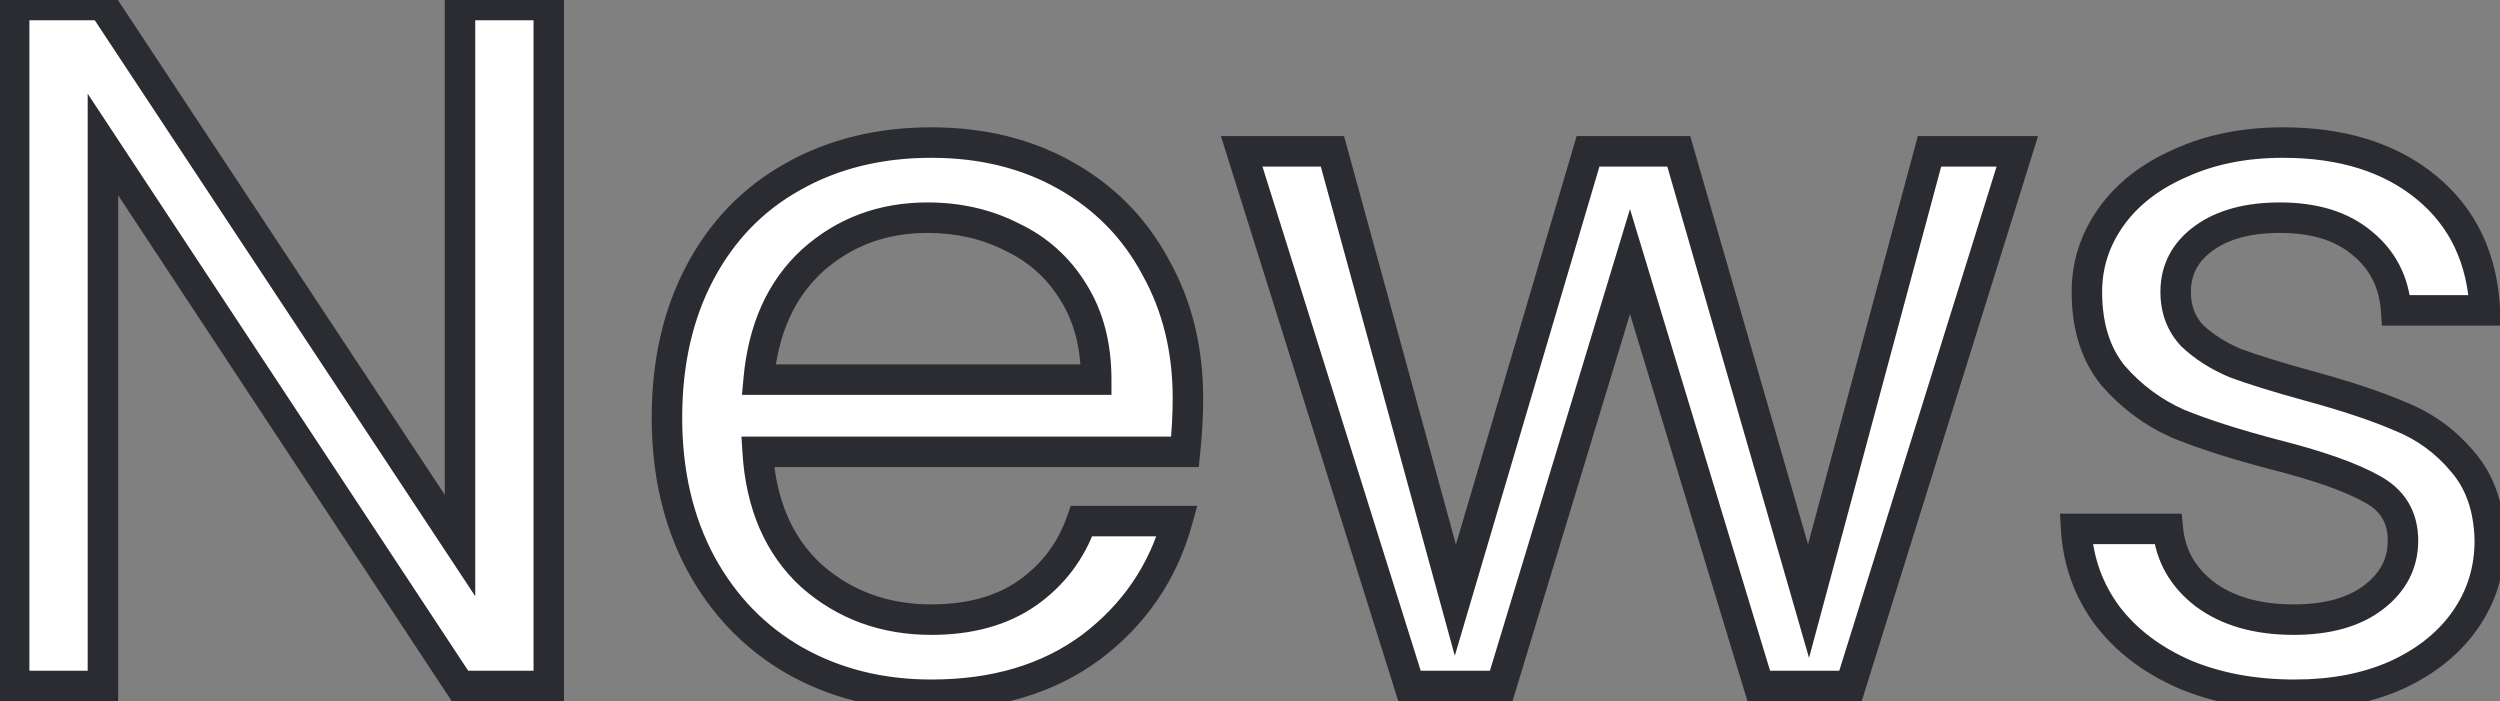 <svg width="164" height="46" viewBox="0 0 164 46" fill="none" xmlns="http://www.w3.org/2000/svg">
<rect x="0" y="0" width="164" height="46" fill="#808080" stroke="none"/>
<mask id="path-1-outside-1_372_327" maskUnits="userSpaceOnUse" x="-1" y="-1" width="166" height="48" fill="black">
<rect fill="white" x="-1" y="-1" width="166" height="48"/>
<path d="M36 45H30.176L6.752 9.48V45H0.928V0.328H6.752L30.176 35.784V0.328H36V45ZM77.928 26.12C77.928 27.229 77.864 28.403 77.736 29.64H49.704C49.917 33.096 51.091 35.805 53.224 37.768C55.4 39.688 58.024 40.648 61.096 40.648C63.613 40.648 65.704 40.072 67.368 38.92C69.075 37.725 70.269 36.147 70.952 34.184H77.224C76.285 37.555 74.408 40.307 71.592 42.44C68.776 44.531 65.277 45.576 61.096 45.576C57.768 45.576 54.781 44.829 52.136 43.336C49.533 41.843 47.485 39.731 45.992 37C44.499 34.227 43.752 31.027 43.752 27.4C43.752 23.773 44.477 20.595 45.928 17.864C47.379 15.133 49.405 13.043 52.008 11.592C54.653 10.099 57.683 9.352 61.096 9.352C64.424 9.352 67.368 10.077 69.928 11.528C72.488 12.979 74.451 14.984 75.816 17.544C77.224 20.061 77.928 22.92 77.928 26.12ZM71.912 24.904C71.912 22.685 71.421 20.787 70.44 19.208C69.459 17.587 68.115 16.371 66.408 15.56C64.744 14.707 62.888 14.28 60.84 14.28C57.896 14.28 55.379 15.219 53.288 17.096C51.24 18.973 50.067 21.576 49.768 24.904H71.912ZM132.336 9.928L121.392 45H115.376L106.928 17.16L98.48 45H92.463L81.456 9.928H87.407L95.472 39.368L104.176 9.928H110.128L118.64 39.432L126.576 9.928H132.336ZM150.532 45.576C147.844 45.576 145.433 45.128 143.3 44.232C141.166 43.293 139.481 42.013 138.244 40.392C137.006 38.728 136.324 36.829 136.196 34.696H142.212C142.382 36.445 143.193 37.875 144.644 38.984C146.137 40.093 148.078 40.648 150.468 40.648C152.686 40.648 154.436 40.157 155.716 39.176C156.996 38.195 157.636 36.957 157.636 35.464C157.636 33.928 156.953 32.797 155.588 32.072C154.222 31.304 152.11 30.557 149.252 29.832C146.649 29.149 144.516 28.467 142.852 27.784C141.23 27.059 139.822 26.013 138.628 24.648C137.476 23.24 136.9 21.405 136.9 19.144C136.9 17.352 137.433 15.709 138.5 14.216C139.566 12.723 141.081 11.549 143.044 10.696C145.006 9.8 147.246 9.352 149.764 9.352C153.646 9.352 156.782 10.333 159.172 12.296C161.561 14.259 162.841 16.947 163.012 20.36H157.188C157.06 18.525 156.313 17.053 154.948 15.944C153.625 14.835 151.833 14.28 149.572 14.28C147.481 14.28 145.817 14.728 144.58 15.624C143.342 16.52 142.724 17.693 142.724 19.144C142.724 20.296 143.086 21.256 143.812 22.024C144.58 22.749 145.518 23.347 146.628 23.816C147.78 24.243 149.358 24.733 151.364 25.288C153.881 25.971 155.929 26.653 157.508 27.336C159.086 27.976 160.43 28.957 161.54 30.28C162.692 31.603 163.289 33.331 163.332 35.464C163.332 37.384 162.798 39.112 161.732 40.648C160.665 42.184 159.15 43.4 157.188 44.296C155.268 45.149 153.049 45.576 150.532 45.576Z"/>
</mask>
<path d="M36 45H30.176L6.752 9.48V45H0.928V0.328H6.752L30.176 35.784V0.328H36V45ZM77.928 26.12C77.928 27.229 77.864 28.403 77.736 29.64H49.704C49.917 33.096 51.091 35.805 53.224 37.768C55.4 39.688 58.024 40.648 61.096 40.648C63.613 40.648 65.704 40.072 67.368 38.92C69.075 37.725 70.269 36.147 70.952 34.184H77.224C76.285 37.555 74.408 40.307 71.592 42.44C68.776 44.531 65.277 45.576 61.096 45.576C57.768 45.576 54.781 44.829 52.136 43.336C49.533 41.843 47.485 39.731 45.992 37C44.499 34.227 43.752 31.027 43.752 27.4C43.752 23.773 44.477 20.595 45.928 17.864C47.379 15.133 49.405 13.043 52.008 11.592C54.653 10.099 57.683 9.352 61.096 9.352C64.424 9.352 67.368 10.077 69.928 11.528C72.488 12.979 74.451 14.984 75.816 17.544C77.224 20.061 77.928 22.92 77.928 26.12ZM71.912 24.904C71.912 22.685 71.421 20.787 70.44 19.208C69.459 17.587 68.115 16.371 66.408 15.56C64.744 14.707 62.888 14.28 60.84 14.28C57.896 14.28 55.379 15.219 53.288 17.096C51.24 18.973 50.067 21.576 49.768 24.904H71.912ZM132.336 9.928L121.392 45H115.376L106.928 17.16L98.48 45H92.463L81.456 9.928H87.407L95.472 39.368L104.176 9.928H110.128L118.64 39.432L126.576 9.928H132.336ZM150.532 45.576C147.844 45.576 145.433 45.128 143.3 44.232C141.166 43.293 139.481 42.013 138.244 40.392C137.006 38.728 136.324 36.829 136.196 34.696H142.212C142.382 36.445 143.193 37.875 144.644 38.984C146.137 40.093 148.078 40.648 150.468 40.648C152.686 40.648 154.436 40.157 155.716 39.176C156.996 38.195 157.636 36.957 157.636 35.464C157.636 33.928 156.953 32.797 155.588 32.072C154.222 31.304 152.11 30.557 149.252 29.832C146.649 29.149 144.516 28.467 142.852 27.784C141.23 27.059 139.822 26.013 138.628 24.648C137.476 23.24 136.9 21.405 136.9 19.144C136.9 17.352 137.433 15.709 138.5 14.216C139.566 12.723 141.081 11.549 143.044 10.696C145.006 9.8 147.246 9.352 149.764 9.352C153.646 9.352 156.782 10.333 159.172 12.296C161.561 14.259 162.841 16.947 163.012 20.36H157.188C157.06 18.525 156.313 17.053 154.948 15.944C153.625 14.835 151.833 14.28 149.572 14.28C147.481 14.28 145.817 14.728 144.58 15.624C143.342 16.52 142.724 17.693 142.724 19.144C142.724 20.296 143.086 21.256 143.812 22.024C144.58 22.749 145.518 23.347 146.628 23.816C147.78 24.243 149.358 24.733 151.364 25.288C153.881 25.971 155.929 26.653 157.508 27.336C159.086 27.976 160.43 28.957 161.54 30.28C162.692 31.603 163.289 33.331 163.332 35.464C163.332 37.384 162.798 39.112 161.732 40.648C160.665 42.184 159.15 43.4 157.188 44.296C155.268 45.149 153.049 45.576 150.532 45.576Z" fill="white"/>
<path d="M36 45V46H37V45H36ZM30.176 45L29.341 45.55L29.638 46H30.176V45ZM6.752 9.48L7.587 8.929L5.752 6.147V9.48H6.752ZM6.752 45V46H7.752V45H6.752ZM0.928 45H-0.072V46H0.928V45ZM0.928 0.328V-0.672H-0.072V0.328H0.928ZM6.752 0.328L7.586 -0.223L7.29 -0.672H6.752V0.328ZM30.176 35.784L29.342 36.335L31.176 39.112V35.784H30.176ZM30.176 0.328V-0.672H29.176V0.328H30.176ZM36 0.328H37V-0.672H36V0.328ZM36 44H30.176V46H36V44ZM31.011 44.45L7.587 8.929L5.917 10.03L29.341 45.55L31.011 44.45ZM5.752 9.48V45H7.752V9.48H5.752ZM6.752 44H0.928V46H6.752V44ZM1.928 45V0.328H-0.072V45H1.928ZM0.928 1.328H6.752V-0.672H0.928V1.328ZM5.918 0.879L29.342 36.335L31.01 35.233L7.586 -0.223L5.918 0.879ZM31.176 35.784V0.328H29.176V35.784H31.176ZM30.176 1.328H36V-0.672H30.176V1.328ZM35 0.328V45H37V0.328H35ZM77.736 29.64V30.64H78.638L78.731 29.743L77.736 29.64ZM49.704 29.64V28.64H48.64L48.706 29.702L49.704 29.64ZM53.224 37.768L52.547 38.504L52.555 38.511L52.562 38.518L53.224 37.768ZM67.368 38.92L67.937 39.742L67.942 39.739L67.368 38.92ZM70.952 34.184V33.184H70.241L70.007 33.855L70.952 34.184ZM77.224 34.184L78.187 34.452L78.54 33.184H77.224V34.184ZM71.592 42.44L72.188 43.243L72.196 43.237L71.592 42.44ZM52.136 43.336L51.638 44.203L51.644 44.207L52.136 43.336ZM45.992 37L45.111 37.474L45.115 37.48L45.992 37ZM45.928 17.864L46.811 18.333L45.928 17.864ZM52.008 11.592L52.495 12.466L52.5 12.463L52.008 11.592ZM69.928 11.528L69.435 12.398L69.928 11.528ZM75.816 17.544L74.934 18.015L74.938 18.023L74.943 18.032L75.816 17.544ZM71.912 24.904V25.904H72.912V24.904H71.912ZM70.44 19.208L69.584 19.726L69.591 19.736L70.44 19.208ZM66.408 15.56L65.952 16.45L65.965 16.457L65.979 16.463L66.408 15.56ZM53.288 17.096L52.62 16.352L52.612 16.359L53.288 17.096ZM49.768 24.904L48.772 24.815L48.674 25.904H49.768V24.904ZM76.928 26.12C76.928 27.191 76.866 28.33 76.741 29.537L78.731 29.743C78.862 28.475 78.928 27.267 78.928 26.12H76.928ZM77.736 28.64H49.704V30.64H77.736V28.64ZM48.706 29.702C48.932 33.362 50.188 36.333 52.547 38.504L53.901 37.032C51.994 35.277 50.903 32.83 50.702 29.578L48.706 29.702ZM52.562 38.518C54.932 40.609 57.796 41.648 61.096 41.648V39.648C58.252 39.648 55.868 38.767 53.886 37.018L52.562 38.518ZM61.096 41.648C63.767 41.648 66.069 41.035 67.937 39.742L66.799 38.098C65.339 39.108 63.46 39.648 61.096 39.648V41.648ZM67.942 39.739C69.82 38.424 71.145 36.674 71.897 34.513L70.007 33.855C69.394 35.619 68.329 37.026 66.794 38.101L67.942 39.739ZM70.952 35.184H77.224V33.184H70.952V35.184ZM76.261 33.916C75.381 37.073 73.632 39.64 70.988 41.643L72.196 43.237C75.184 40.973 77.189 38.036 78.187 34.452L76.261 33.916ZM70.996 41.637C68.383 43.577 65.105 44.576 61.096 44.576V46.576C65.45 46.576 69.168 45.485 72.188 43.243L70.996 41.637ZM61.096 44.576C57.923 44.576 55.109 43.866 52.628 42.465L51.644 44.207C54.454 45.793 57.613 46.576 61.096 46.576V44.576ZM52.634 42.469C50.197 41.071 48.278 39.096 46.869 36.52L45.115 37.48C46.693 40.366 48.87 42.615 51.638 44.203L52.634 42.469ZM46.873 36.526C45.469 33.919 44.752 30.886 44.752 27.4H42.752C42.752 31.167 43.529 34.534 45.111 37.474L46.873 36.526ZM44.752 27.4C44.752 23.909 45.45 20.896 46.811 18.333L45.045 17.395C43.505 20.293 42.752 23.638 42.752 27.4H44.752ZM46.811 18.333C48.175 15.766 50.067 13.819 52.495 12.466L51.521 10.719C48.744 12.267 46.582 14.501 45.045 17.395L46.811 18.333ZM52.5 12.463C54.977 11.064 57.833 10.352 61.096 10.352V8.352C57.532 8.352 54.33 9.133 51.516 10.721L52.5 12.463ZM61.096 10.352C64.274 10.352 67.044 11.043 69.435 12.398L70.421 10.658C67.692 9.111 64.574 8.352 61.096 8.352V10.352ZM69.435 12.398C71.832 13.757 73.659 15.624 74.934 18.015L76.698 17.073C75.242 14.344 73.144 12.201 70.421 10.658L69.435 12.398ZM74.943 18.032C76.259 20.384 76.928 23.072 76.928 26.12H78.928C78.928 22.768 78.189 19.738 76.689 17.056L74.943 18.032ZM72.912 24.904C72.912 22.535 72.387 20.446 71.289 18.68L69.591 19.736C70.456 21.128 70.912 22.835 70.912 24.904H72.912ZM71.296 18.69C70.213 16.902 68.721 15.552 66.837 14.657L65.979 16.463C67.508 17.19 68.704 18.271 69.585 19.726L71.296 18.69ZM66.864 14.67C65.046 13.738 63.031 13.28 60.84 13.28V15.28C62.745 15.28 64.442 15.676 65.952 16.45L66.864 14.67ZM60.84 13.28C57.662 13.28 54.903 14.301 52.62 16.352L53.956 17.84C55.854 16.136 58.13 15.28 60.84 15.28V13.28ZM52.612 16.359C50.345 18.438 49.088 21.291 48.772 24.815L50.764 24.993C51.045 21.861 52.135 19.509 53.964 17.833L52.612 16.359ZM49.768 25.904H71.912V23.904H49.768V25.904ZM132.336 9.928L133.29 10.226L133.695 8.928H132.336V9.928ZM121.392 45V46H122.127L122.346 45.298L121.392 45ZM115.376 45L114.419 45.29L114.634 46H115.376V45ZM106.928 17.16L107.884 16.87L106.927 13.716L105.971 16.87L106.928 17.16ZM98.48 45V46H99.221L99.436 45.29L98.48 45ZM92.463 45L91.509 45.3L91.729 46H92.463V45ZM81.456 9.928V8.928H80.094L80.501 10.227L81.456 9.928ZM87.407 9.928L88.372 9.664L88.17 8.928H87.407V9.928ZM95.472 39.368L94.507 39.632L95.435 43.019L96.43 39.651L95.472 39.368ZM104.175 9.928V8.928H103.428L103.217 9.644L104.175 9.928ZM110.128 9.928L111.088 9.651L110.88 8.928H110.128V9.928ZM118.64 39.432L117.679 39.709L118.673 43.157L119.605 39.692L118.64 39.432ZM126.576 9.928V8.928H125.809L125.61 9.668L126.576 9.928ZM131.381 9.63L120.437 44.702L122.346 45.298L133.29 10.226L131.381 9.63ZM121.392 44H115.376V46H121.392V44ZM116.332 44.71L107.884 16.87L105.971 17.45L114.419 45.29L116.332 44.71ZM105.971 16.87L97.523 44.71L99.436 45.29L107.884 17.45L105.971 16.87ZM98.48 44H92.463V46H98.48V44ZM93.418 44.7L82.41 9.629L80.501 10.227L91.509 45.3L93.418 44.7ZM81.456 10.928H87.407V8.928H81.456V10.928ZM86.443 10.192L94.507 39.632L96.436 39.104L88.372 9.664L86.443 10.192ZM96.43 39.651L105.134 10.211L103.217 9.644L94.513 39.084L96.43 39.651ZM104.175 10.928H110.128V8.928H104.175V10.928ZM109.167 10.205L117.679 39.709L119.6 39.155L111.088 9.651L109.167 10.205ZM119.605 39.692L127.541 10.188L125.61 9.668L117.674 39.172L119.605 39.692ZM126.576 10.928H132.336V8.928H126.576V10.928ZM143.299 44.232L142.897 45.147L142.904 45.151L142.912 45.154L143.299 44.232ZM138.243 40.392L137.441 40.989L137.449 40.999L138.243 40.392ZM136.195 34.696V33.696H135.134L135.197 34.756L136.195 34.696ZM142.212 34.696L143.207 34.599L143.119 33.696H142.212V34.696ZM144.643 38.984L144.036 39.778L144.047 39.787L144.643 38.984ZM155.587 32.072L155.097 32.944L155.108 32.95L155.118 32.955L155.587 32.072ZM149.251 29.832L148.998 30.799L149.006 30.801L149.251 29.832ZM142.852 27.784L142.443 28.697L142.457 28.703L142.472 28.709L142.852 27.784ZM138.628 24.648L137.854 25.281L137.864 25.294L137.875 25.306L138.628 24.648ZM138.499 14.216L137.686 13.635L138.499 14.216ZM143.044 10.696L143.442 11.613L143.451 11.61L143.459 11.606L143.044 10.696ZM159.172 12.296L158.537 13.069L159.172 12.296ZM163.012 20.36V21.36H164.063L164.01 20.31L163.012 20.36ZM157.188 20.36L156.19 20.43L156.255 21.36H157.188V20.36ZM154.947 15.944L154.305 16.71L154.311 16.715L154.317 16.72L154.947 15.944ZM144.579 15.624L143.993 14.814L144.579 15.624ZM143.811 22.024L143.084 22.711L143.104 22.731L143.125 22.751L143.811 22.024ZM146.628 23.816L146.238 24.737L146.259 24.746L146.28 24.754L146.628 23.816ZM151.363 25.288L151.097 26.252L151.102 26.253L151.363 25.288ZM157.508 27.336L157.111 28.254L157.121 28.258L157.132 28.263L157.508 27.336ZM161.54 30.28L160.773 30.923L160.779 30.93L160.785 30.937L161.54 30.28ZM163.331 35.464H164.331V35.454L164.331 35.444L163.331 35.464ZM161.732 40.648L160.91 40.078V40.078L161.732 40.648ZM157.188 44.296L157.594 45.21L157.603 45.206L157.188 44.296ZM150.531 44.576C147.955 44.576 145.679 44.147 143.687 43.31L142.912 45.154C145.186 46.109 147.732 46.576 150.531 46.576V44.576ZM143.702 43.317C141.701 42.436 140.159 41.254 139.038 39.785L137.449 40.999C138.802 42.773 140.631 44.15 142.897 45.147L143.702 43.317ZM139.046 39.795C137.928 38.292 137.31 36.582 137.194 34.636L135.197 34.756C135.337 37.077 136.084 39.164 137.441 40.989L139.046 39.795ZM136.195 35.696H142.212V33.696H136.195V35.696ZM141.216 34.793C141.415 36.831 142.375 38.508 144.036 39.778L145.251 38.19C144.011 37.241 143.349 36.06 143.207 34.599L141.216 34.793ZM144.047 39.787C145.756 41.056 147.925 41.648 150.467 41.648V39.648C148.232 39.648 146.517 39.13 145.24 38.181L144.047 39.787ZM150.467 41.648C152.825 41.648 154.814 41.127 156.324 39.97L155.107 38.382C154.057 39.188 152.548 39.648 150.467 39.648V41.648ZM156.324 39.97C157.828 38.816 158.635 37.296 158.635 35.464H156.635C156.635 36.619 156.163 37.573 155.107 38.382L156.324 39.97ZM158.635 35.464C158.635 34.544 158.43 33.692 157.98 32.947C157.53 32.202 156.871 31.622 156.057 31.189L155.118 32.955C155.669 33.248 156.035 33.595 156.267 33.981C156.5 34.366 156.635 34.848 156.635 35.464H158.635ZM156.078 31.2C154.595 30.367 152.38 29.594 149.497 28.863L149.006 30.801C151.84 31.52 153.849 32.241 155.097 32.944L156.078 31.2ZM149.505 28.865C146.927 28.188 144.839 27.519 143.231 26.859L142.472 28.709C144.192 29.415 146.371 30.11 148.998 30.799L149.505 28.865ZM143.26 26.871C141.773 26.206 140.482 25.249 139.38 23.989L137.875 25.306C139.163 26.778 140.687 27.911 142.443 28.697L143.26 26.871ZM139.401 24.015C138.428 22.826 137.9 21.232 137.9 19.144H135.9C135.9 21.578 136.523 23.654 137.854 25.281L139.401 24.015ZM137.9 19.144C137.9 17.566 138.365 16.125 139.313 14.797L137.686 13.635C136.501 15.293 135.9 17.138 135.9 19.144H137.9ZM139.313 14.797C140.258 13.474 141.618 12.406 143.442 11.613L142.645 9.779C140.544 10.692 138.874 11.971 137.686 13.635L139.313 14.797ZM143.459 11.606C145.271 10.778 147.366 10.352 149.764 10.352V8.352C147.127 8.352 144.741 8.822 142.628 9.786L143.459 11.606ZM149.764 10.352C153.475 10.352 156.368 11.287 158.537 13.069L159.806 11.523C157.196 9.379 153.817 8.352 149.764 8.352V10.352ZM158.537 13.069C160.684 14.833 161.855 17.245 162.013 20.41L164.01 20.31C163.827 16.648 162.438 13.685 159.806 11.523L158.537 13.069ZM163.012 19.36H157.188V21.36H163.012V19.36ZM158.185 20.29C158.039 18.194 157.169 16.46 155.578 15.168L154.317 16.72C155.457 17.646 156.08 18.857 156.19 20.43L158.185 20.29ZM155.59 15.178C154.038 13.876 151.994 13.28 149.572 13.28V15.28C151.672 15.28 153.212 15.793 154.305 16.71L155.59 15.178ZM149.572 13.28C147.346 13.28 145.454 13.756 143.993 14.814L145.166 16.434C146.18 15.7 147.615 15.28 149.572 15.28V13.28ZM143.993 14.814C142.512 15.886 141.723 17.353 141.723 19.144H143.723C143.723 18.034 144.172 17.154 145.166 16.434L143.993 14.814ZM141.723 19.144C141.723 20.526 142.167 21.739 143.084 22.711L144.539 21.337C144.005 20.773 143.723 20.066 143.723 19.144H141.723ZM143.125 22.751C143.991 23.569 145.034 24.228 146.238 24.737L147.017 22.895C146.002 22.466 145.168 21.93 144.498 21.297L143.125 22.751ZM146.28 24.754C147.471 25.195 149.08 25.694 151.097 26.252L151.63 24.324C149.636 23.773 148.088 23.291 146.975 22.878L146.28 24.754ZM151.102 26.253C153.594 26.929 155.592 27.597 157.111 28.254L157.904 26.418C156.266 25.709 154.168 25.012 151.625 24.323L151.102 26.253ZM157.132 28.263C158.557 28.84 159.768 29.723 160.773 30.923L162.306 29.637C161.093 28.191 159.615 27.111 157.883 26.409L157.132 28.263ZM160.785 30.937C161.752 32.047 162.293 33.532 162.332 35.484L164.331 35.444C164.285 33.129 163.631 31.159 162.294 29.623L160.785 30.937ZM162.331 35.464C162.331 37.186 161.857 38.714 160.91 40.078L162.553 41.218C163.739 39.51 164.331 37.582 164.331 35.464H162.331ZM160.91 40.078C159.961 41.445 158.597 42.553 156.772 43.386L157.603 45.206C159.703 44.247 161.369 42.923 162.553 41.218L160.91 40.078ZM156.781 43.382C155.012 44.169 152.936 44.576 150.531 44.576V46.576C153.162 46.576 155.523 46.13 157.594 45.21L156.781 43.382Z" fill="#2B2C32" mask="url(#path-1-outside-1_372_327)"/>
</svg>
